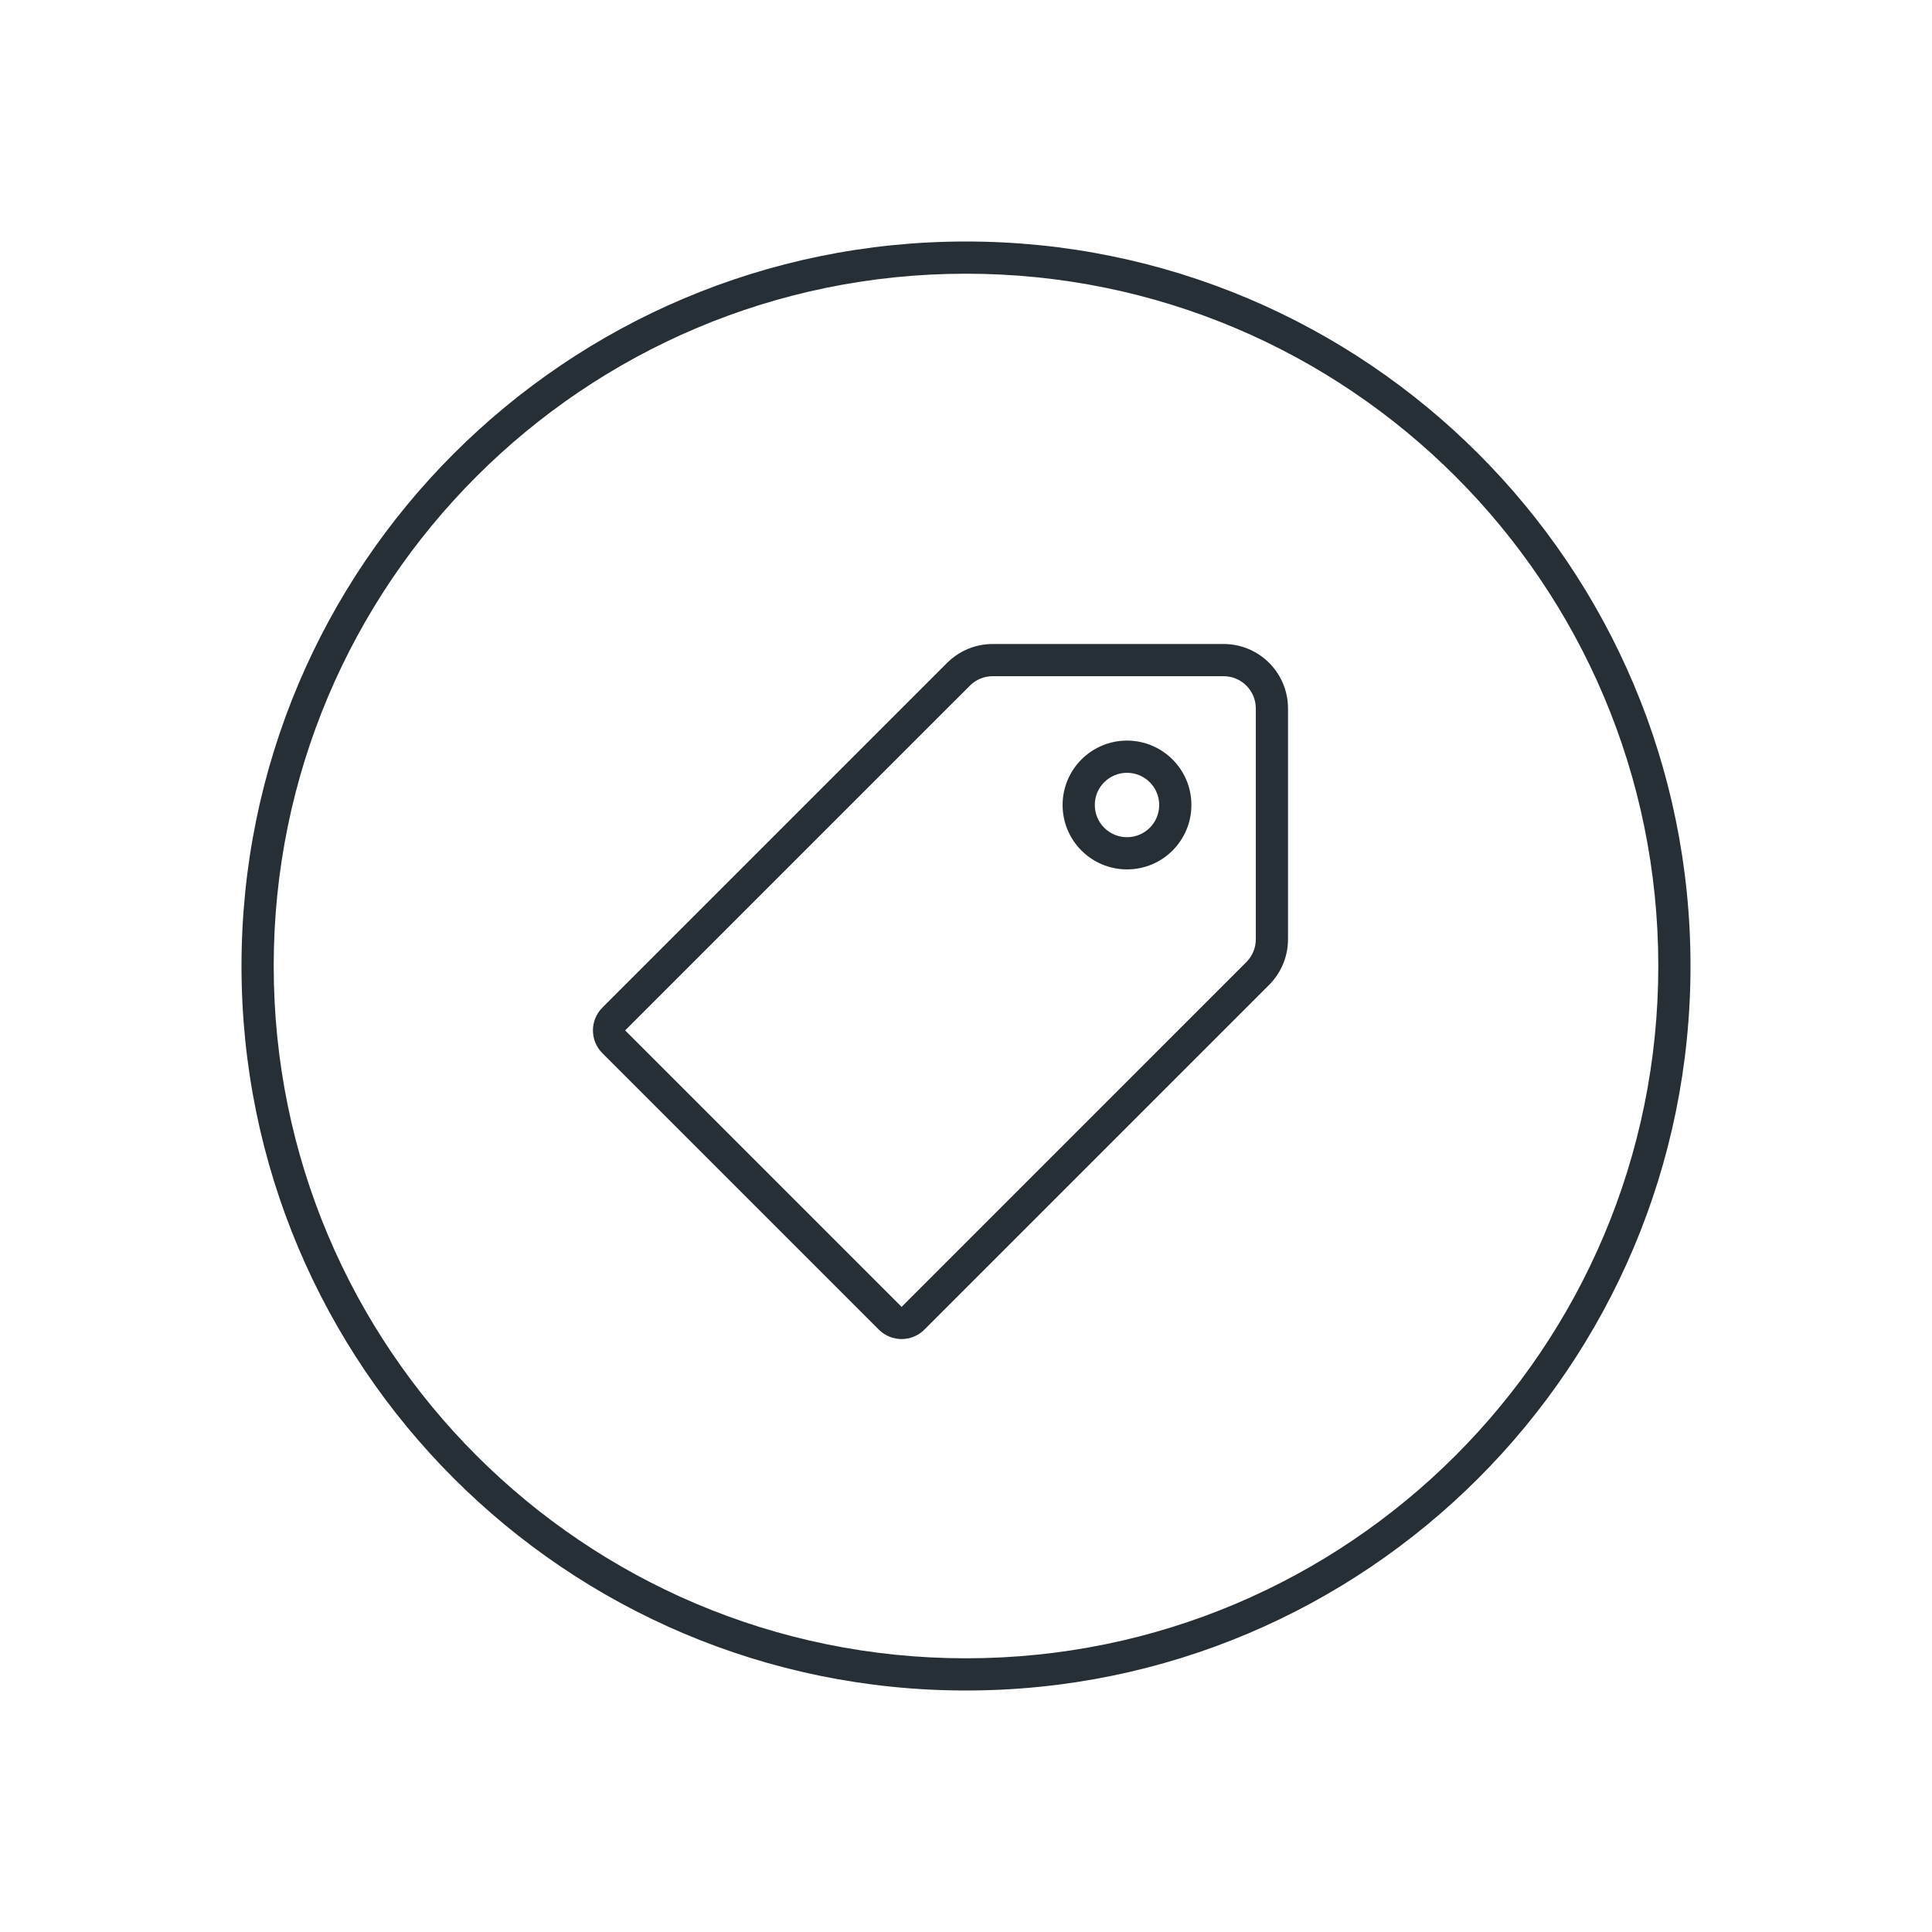 <?xml version="1.0" encoding="UTF-8"?>
<svg width="120px" height="120px" viewBox="0 0 120 120" version="1.1" xmlns="http://www.w3.org/2000/svg" xmlns:xlink="http://www.w3.org/1999/xlink">
    <!-- Generator: Sketch 54.1 (76490) - https://sketchapp.com -->
    <title>icon-tag-120</title>
    <desc>Created with Sketch.</desc>
    <g id="Icon" stroke="none" stroke-width="1" fill="none" fill-rule="evenodd">
        <g id="Index" transform="translate(-680, -1000)" fill="#262F36">
            <path d="M740,1105 C715.147,1105 695,1084.853 695,1060 C695,1035.147 715.147,1015 740,1015 C764.853,1015 785,1035.147 785,1060 C785,1084.853 764.853,1105 740,1105 Z M740,1103 C763.748,1103 783,1083.748 783,1060 C783,1036.252 763.748,1017 740,1017 C716.252,1017 697,1036.252 697,1060 C697,1083.748 716.252,1103 740,1103 Z M757.414,1059.757 C757.789,1059.382 758,1058.874 758,1058.343 L758,1044 C758,1042.895 757.105,1042 756,1042 L741.657,1042 C741.126,1042 740.618,1042.211 740.243,1042.586 L718.828,1064 L736,1081.172 L757.414,1059.757 Z M758.828,1061.172 L737.414,1082.586 C736.633,1083.367 735.367,1083.367 734.586,1082.586 L717.414,1065.414 C716.633,1064.633 716.633,1063.367 717.414,1062.586 L738.828,1041.172 C739.579,1040.421 740.596,1040 741.657,1040 L756,1040 C758.209,1040 760,1041.791 760,1044 L760,1058.343 C760,1059.404 759.579,1060.421 758.828,1061.172 Z M750,1054 C747.791,1054 746,1052.209 746,1050 C746,1047.791 747.791,1046 750,1046 C752.209,1046 754,1047.791 754,1050 C754,1052.209 752.209,1054 750,1054 Z M750,1052 C751.105,1052 752,1051.105 752,1050 C752,1048.895 751.105,1048 750,1048 C748.895,1048 748,1048.895 748,1050 C748,1051.105 748.895,1052 750,1052 Z" id="shape"></path>
        </g>
    </g>
</svg>